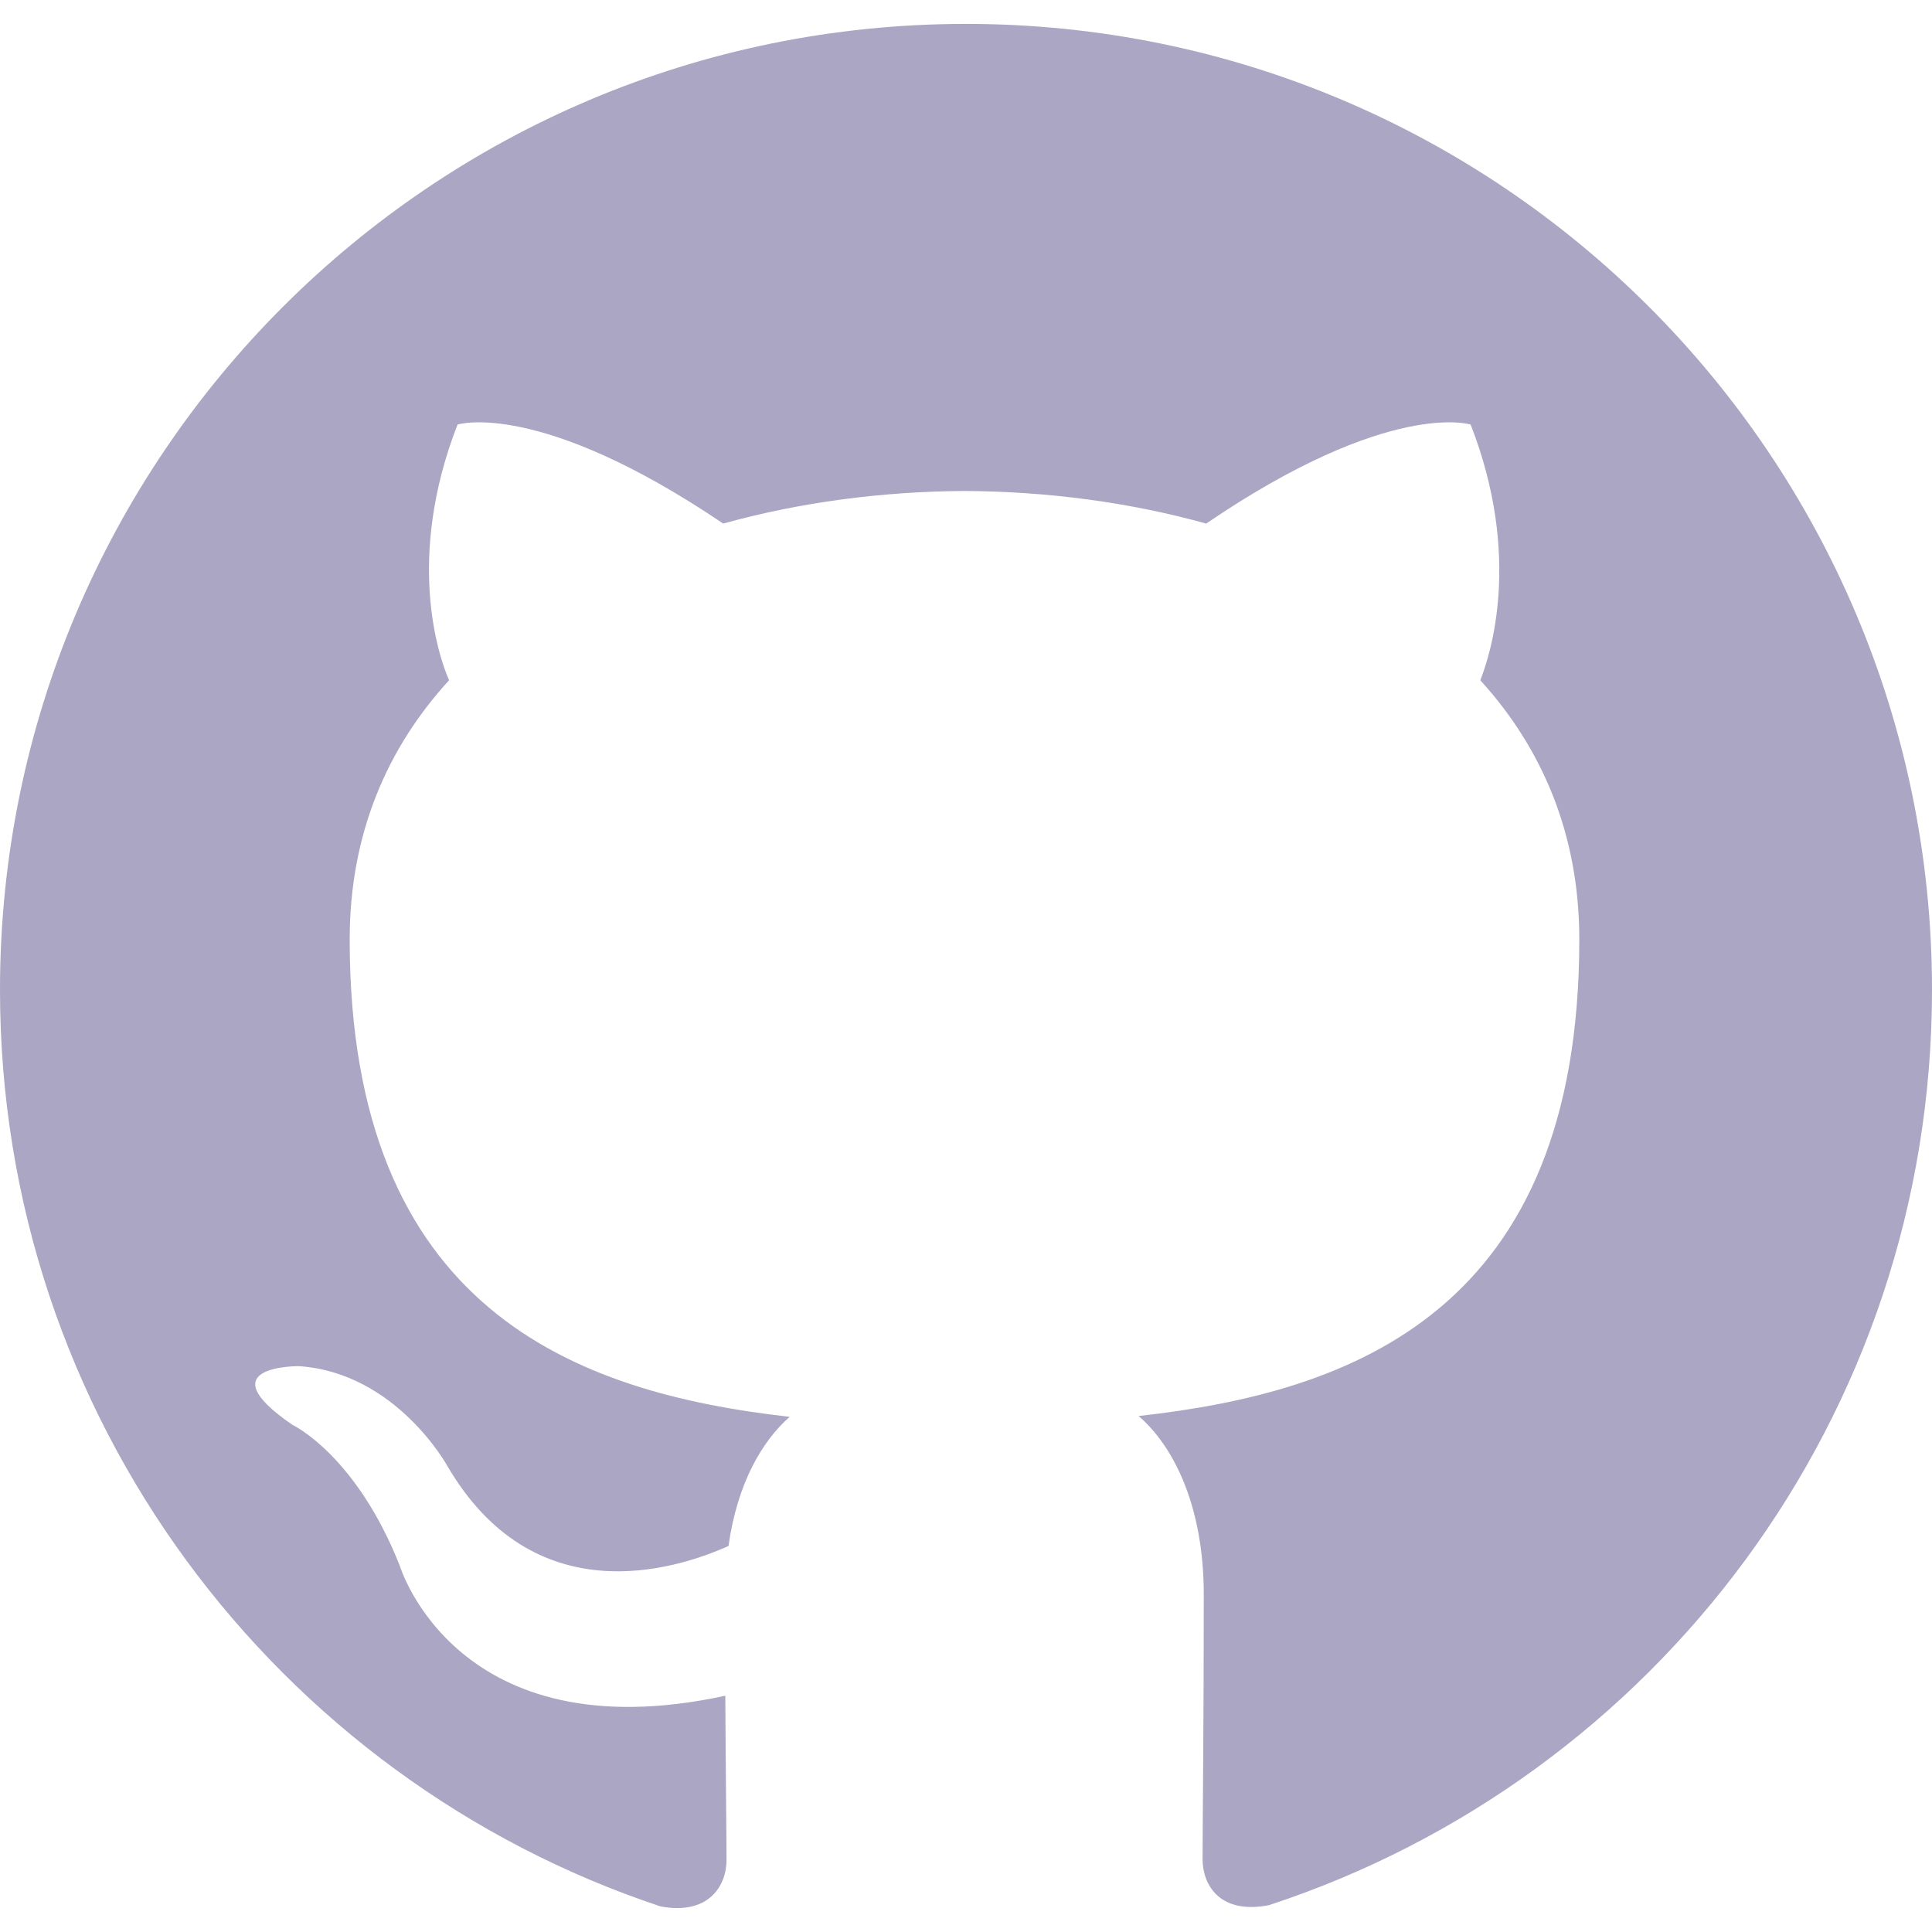 <svg width="40" height="40" viewBox="0 0 40 40" fill="none" xmlns="http://www.w3.org/2000/svg">
<g clip-path="url(#clip0_404_397)">
<path d="M20 0.495C8.95 0.495 0 9.45 0 20.495C0 29.334 5.73 36.828 13.675 39.47C14.675 39.658 15.042 39.04 15.042 38.508C15.042 38.033 15.025 36.775 15.017 35.108C9.453 36.315 8.28 32.425 8.28 32.425C7.37 30.117 6.055 29.5 6.055 29.5C4.243 28.26 6.195 28.285 6.195 28.285C8.203 28.425 9.258 30.345 9.258 30.345C11.042 33.404 13.94 32.52 15.083 32.008C15.263 30.715 15.778 29.834 16.35 29.334C11.908 28.834 7.24 27.113 7.24 19.45C7.24 17.267 8.015 15.483 9.298 14.084C9.073 13.579 8.398 11.545 9.473 8.79C9.473 8.79 11.148 8.253 14.973 10.84C16.573 10.395 18.273 10.175 19.973 10.165C21.673 10.175 23.373 10.395 24.973 10.84C28.773 8.253 30.448 8.79 30.448 8.79C31.523 11.545 30.848 13.579 30.648 14.084C31.923 15.483 32.698 17.267 32.698 19.45C32.698 27.134 28.023 28.825 23.573 29.317C24.273 29.917 24.923 31.143 24.923 33.017C24.923 35.694 24.898 37.843 24.898 38.493C24.898 39.019 25.248 39.644 26.273 39.444C34.275 36.82 40 29.32 40 20.495C40 9.45 31.045 0.495 20 0.495Z" fill="#AAA6C3"/>
</g>
<defs>
<clipPath id="clip0_404_397">
<rect width="40" height="40" fill="white"/>
</clipPath>
</defs>
</svg>
